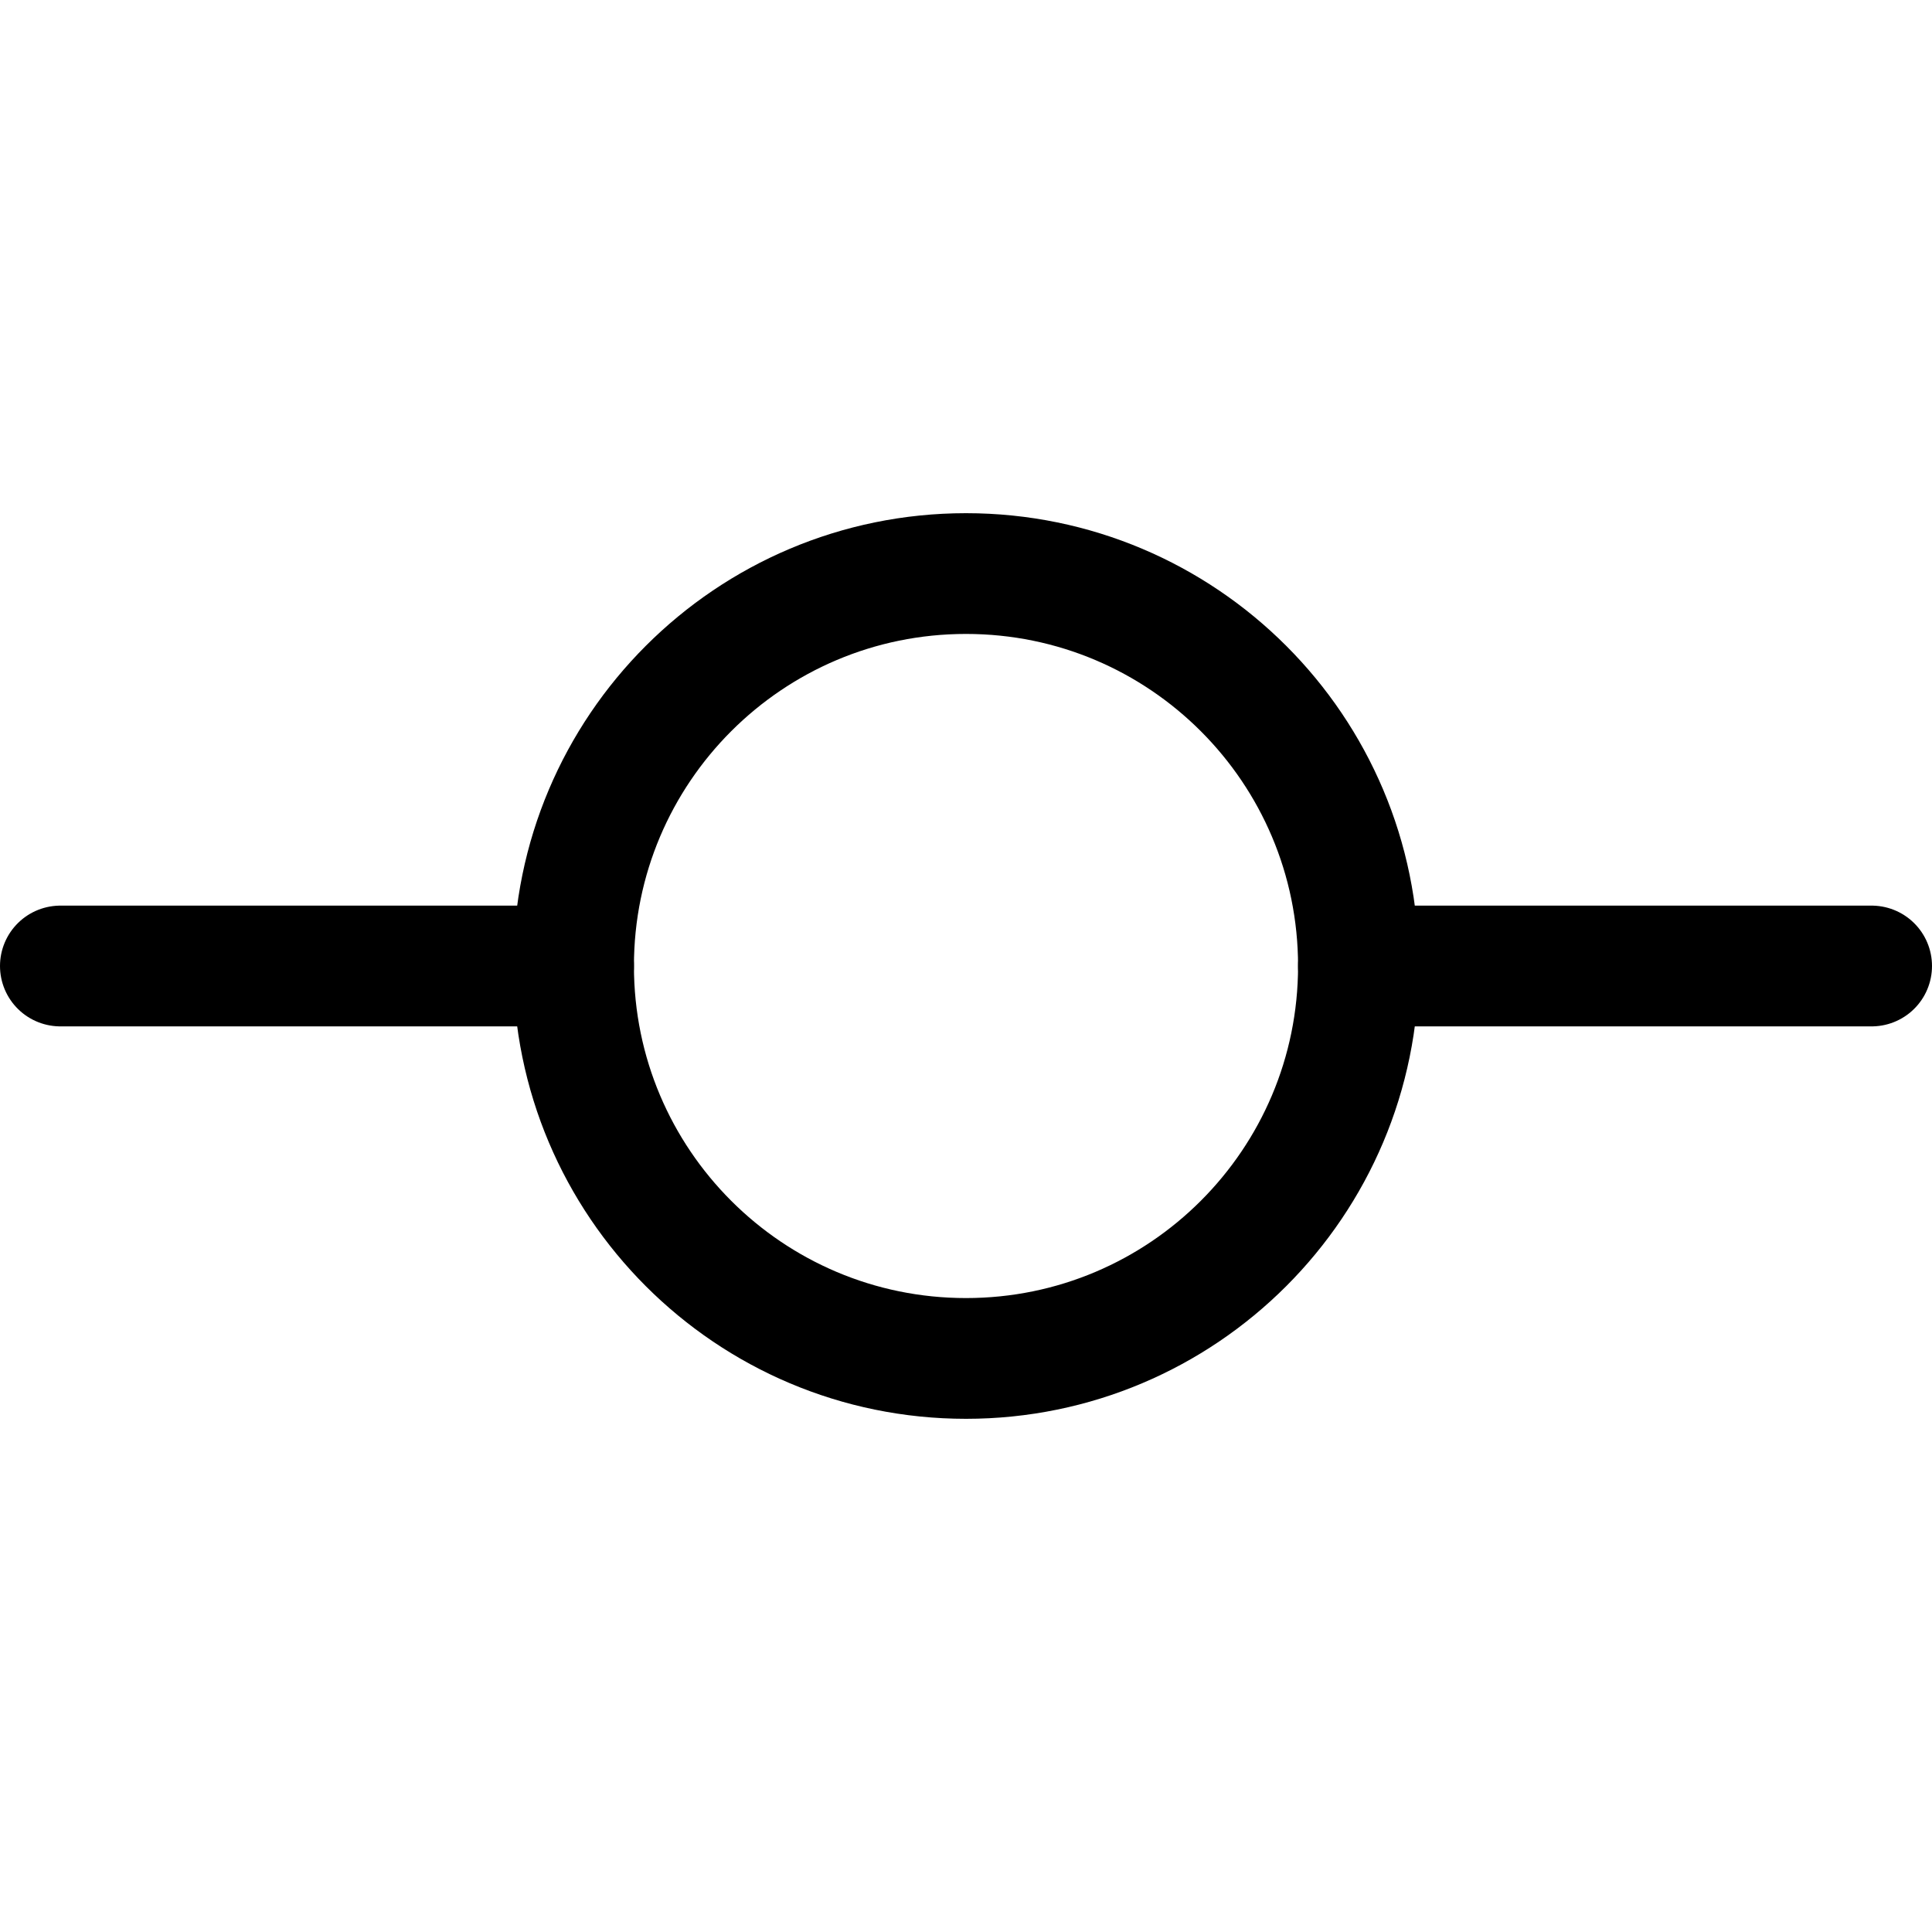 <svg width="32" height="32" viewBox="0 0 32 32" fill="none" xmlns="http://www.w3.org/2000/svg">
<path d="M16 22.5C19.59 22.5 22.5 19.59 22.5 16C22.5 12.41 19.59 9.5 16 9.5C12.411 9.5 9.5 12.41 9.5 16C9.5 19.59 12.411 22.5 16 22.5Z" stroke="black" stroke-width="2" stroke-linecap="round" stroke-linejoin="round"/>
<path d="M1 16H9.5" stroke="black" stroke-width="2" stroke-linecap="round" stroke-linejoin="round"/>
<path d="M22.5 16H31" stroke="black" stroke-width="2" stroke-linecap="round" stroke-linejoin="round"/>
</svg>
